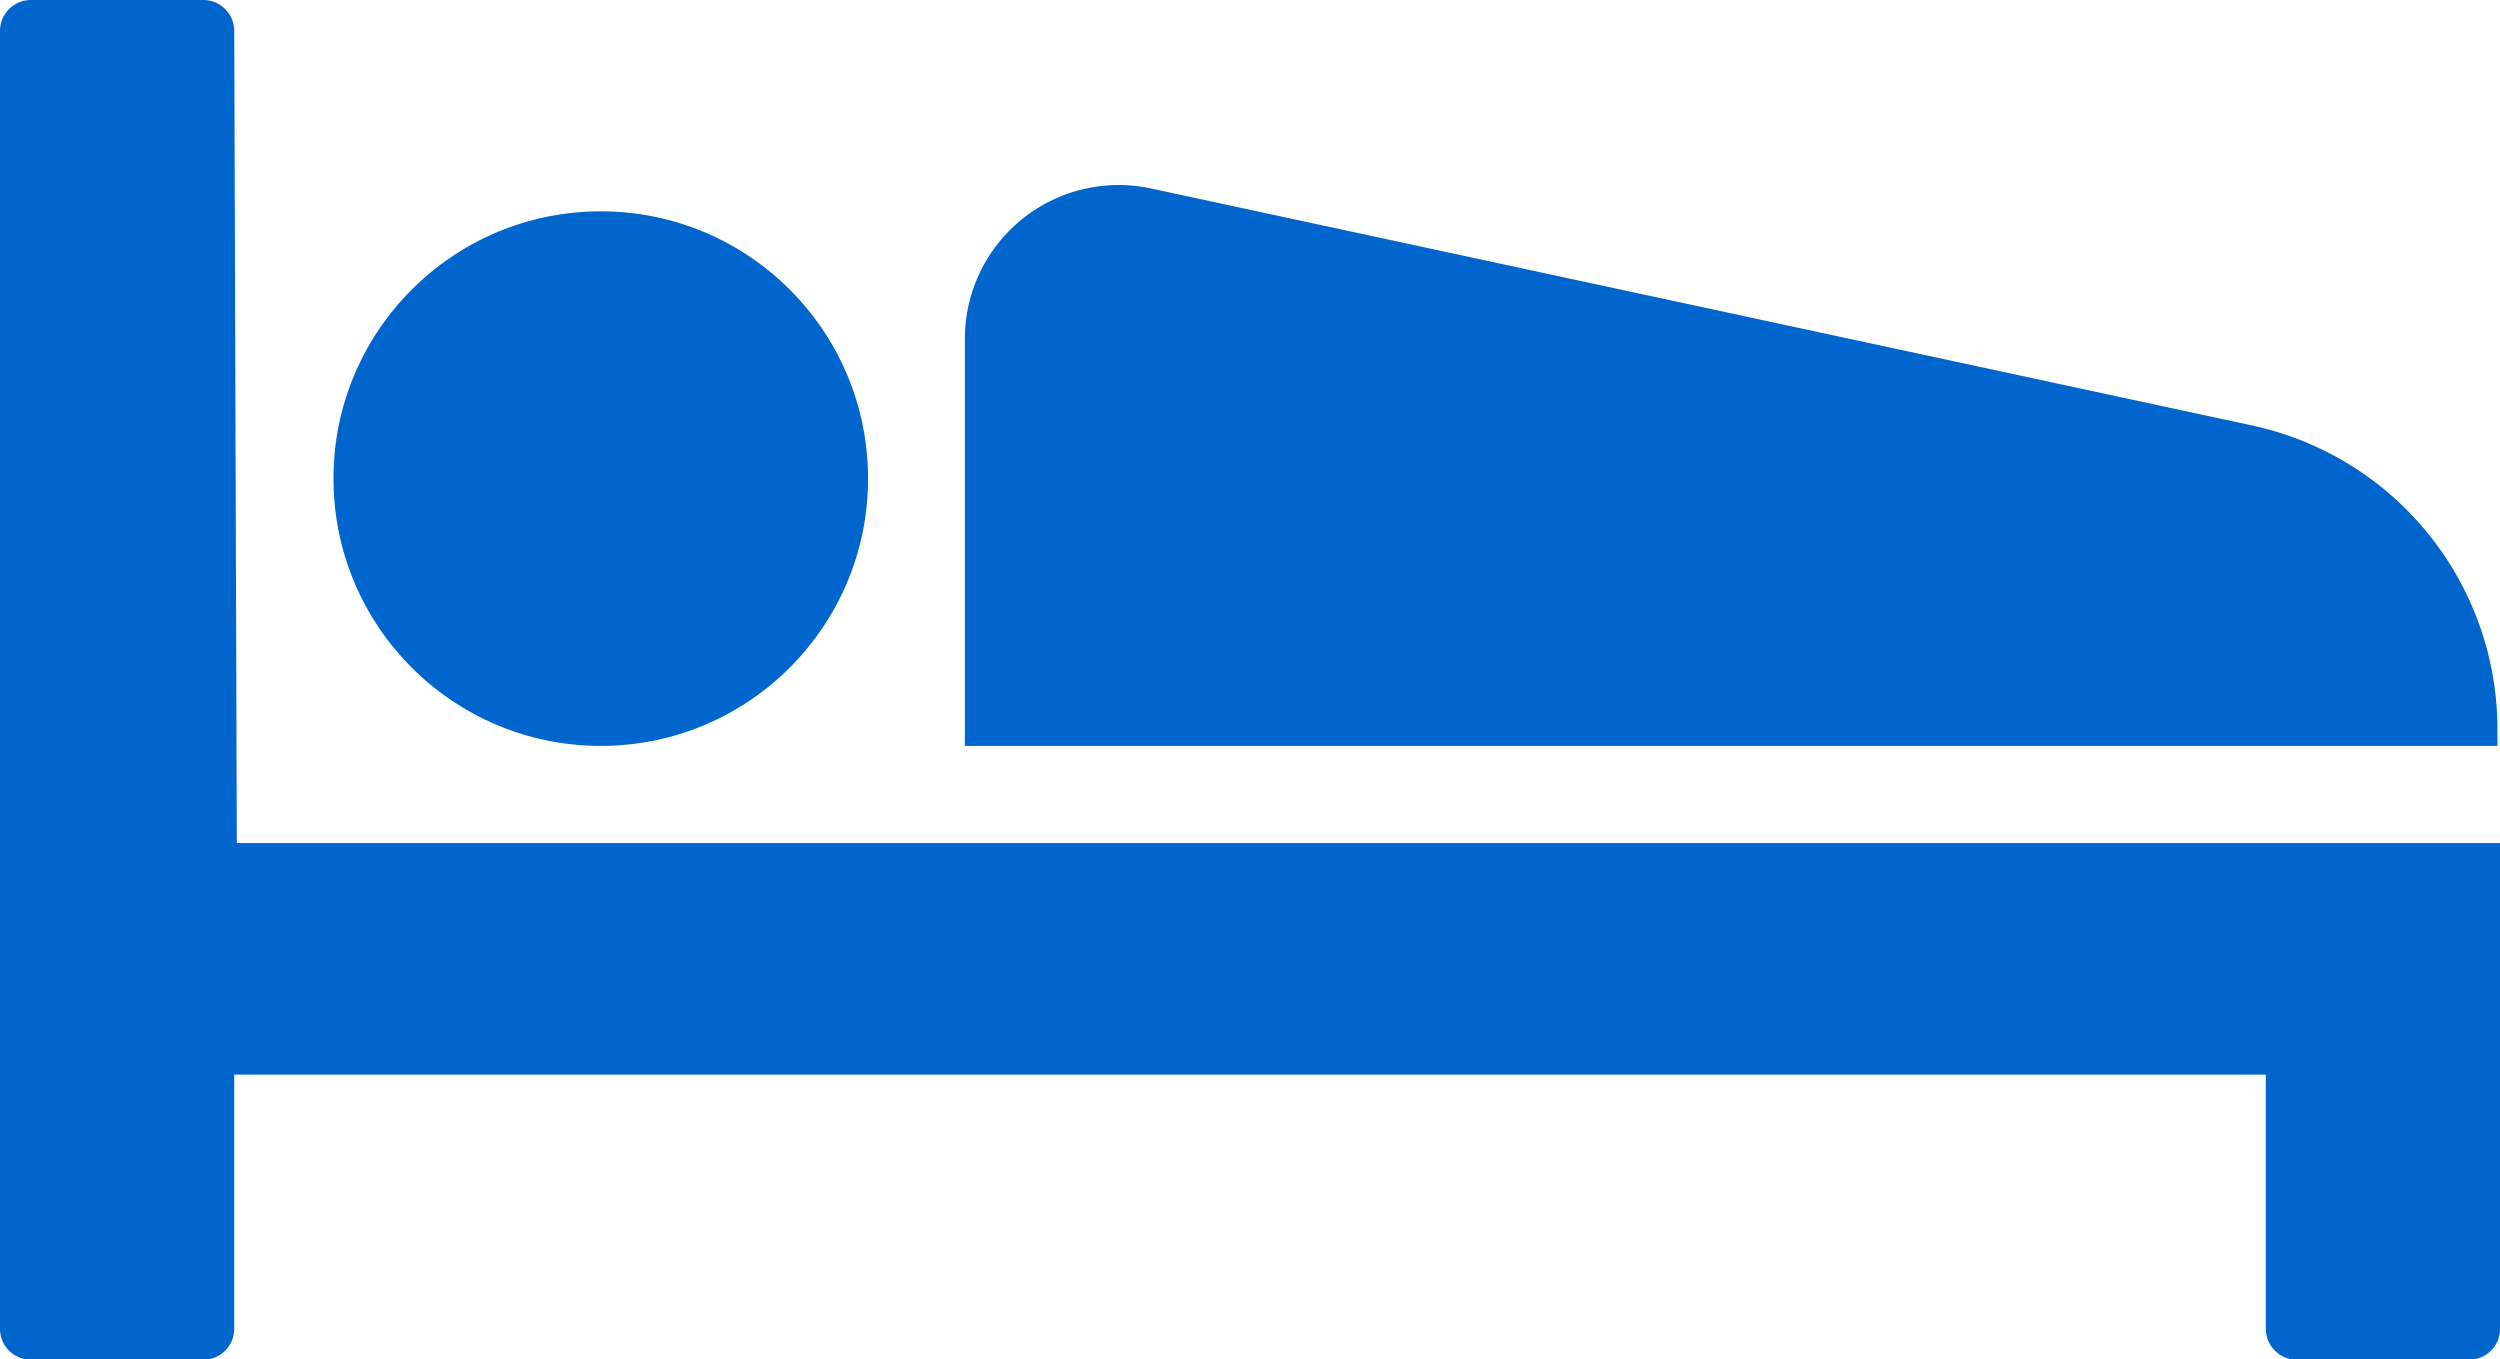 <svg xmlns="http://www.w3.org/2000/svg" width="36" height="19.576" viewBox="0 0 36 19.576">
  <g id="Group_110" data-name="Group 110" transform="translate(948.1 -974.3)">
    <path id="Path_34" data-name="Path 34" d="M-944.727,974.74a.446.446,0,0,0-.44-.44h-2.493a.446.446,0,0,0-.44.44v18.7a.446.446,0,0,0,.44.44h2.493a.446.446,0,0,0,.44-.44v-3.666h29.255v3.666a.446.446,0,0,0,.44.44h2.493a.446.446,0,0,0,.44-.44v-7h-32.591l-.037-11.694Z" transform="translate(0 0)" fill="#0065cc"/>
    <circle id="Ellipse_2" data-name="Ellipse 2" cx="3.849" cy="3.849" r="3.849" transform="translate(-943.298 977.343)" fill="#0065cc"/>
    <path id="Path_35" data-name="Path 35" d="M-891.687,985.025l-15.837-3.409a2.215,2.215,0,0,0-2.676,2.163v5.865h22.069v-.22A4.475,4.475,0,0,0-891.687,985.025Z" transform="translate(-24.006 -4.603)" fill="#0065cc"/>
  </g>
</svg>
